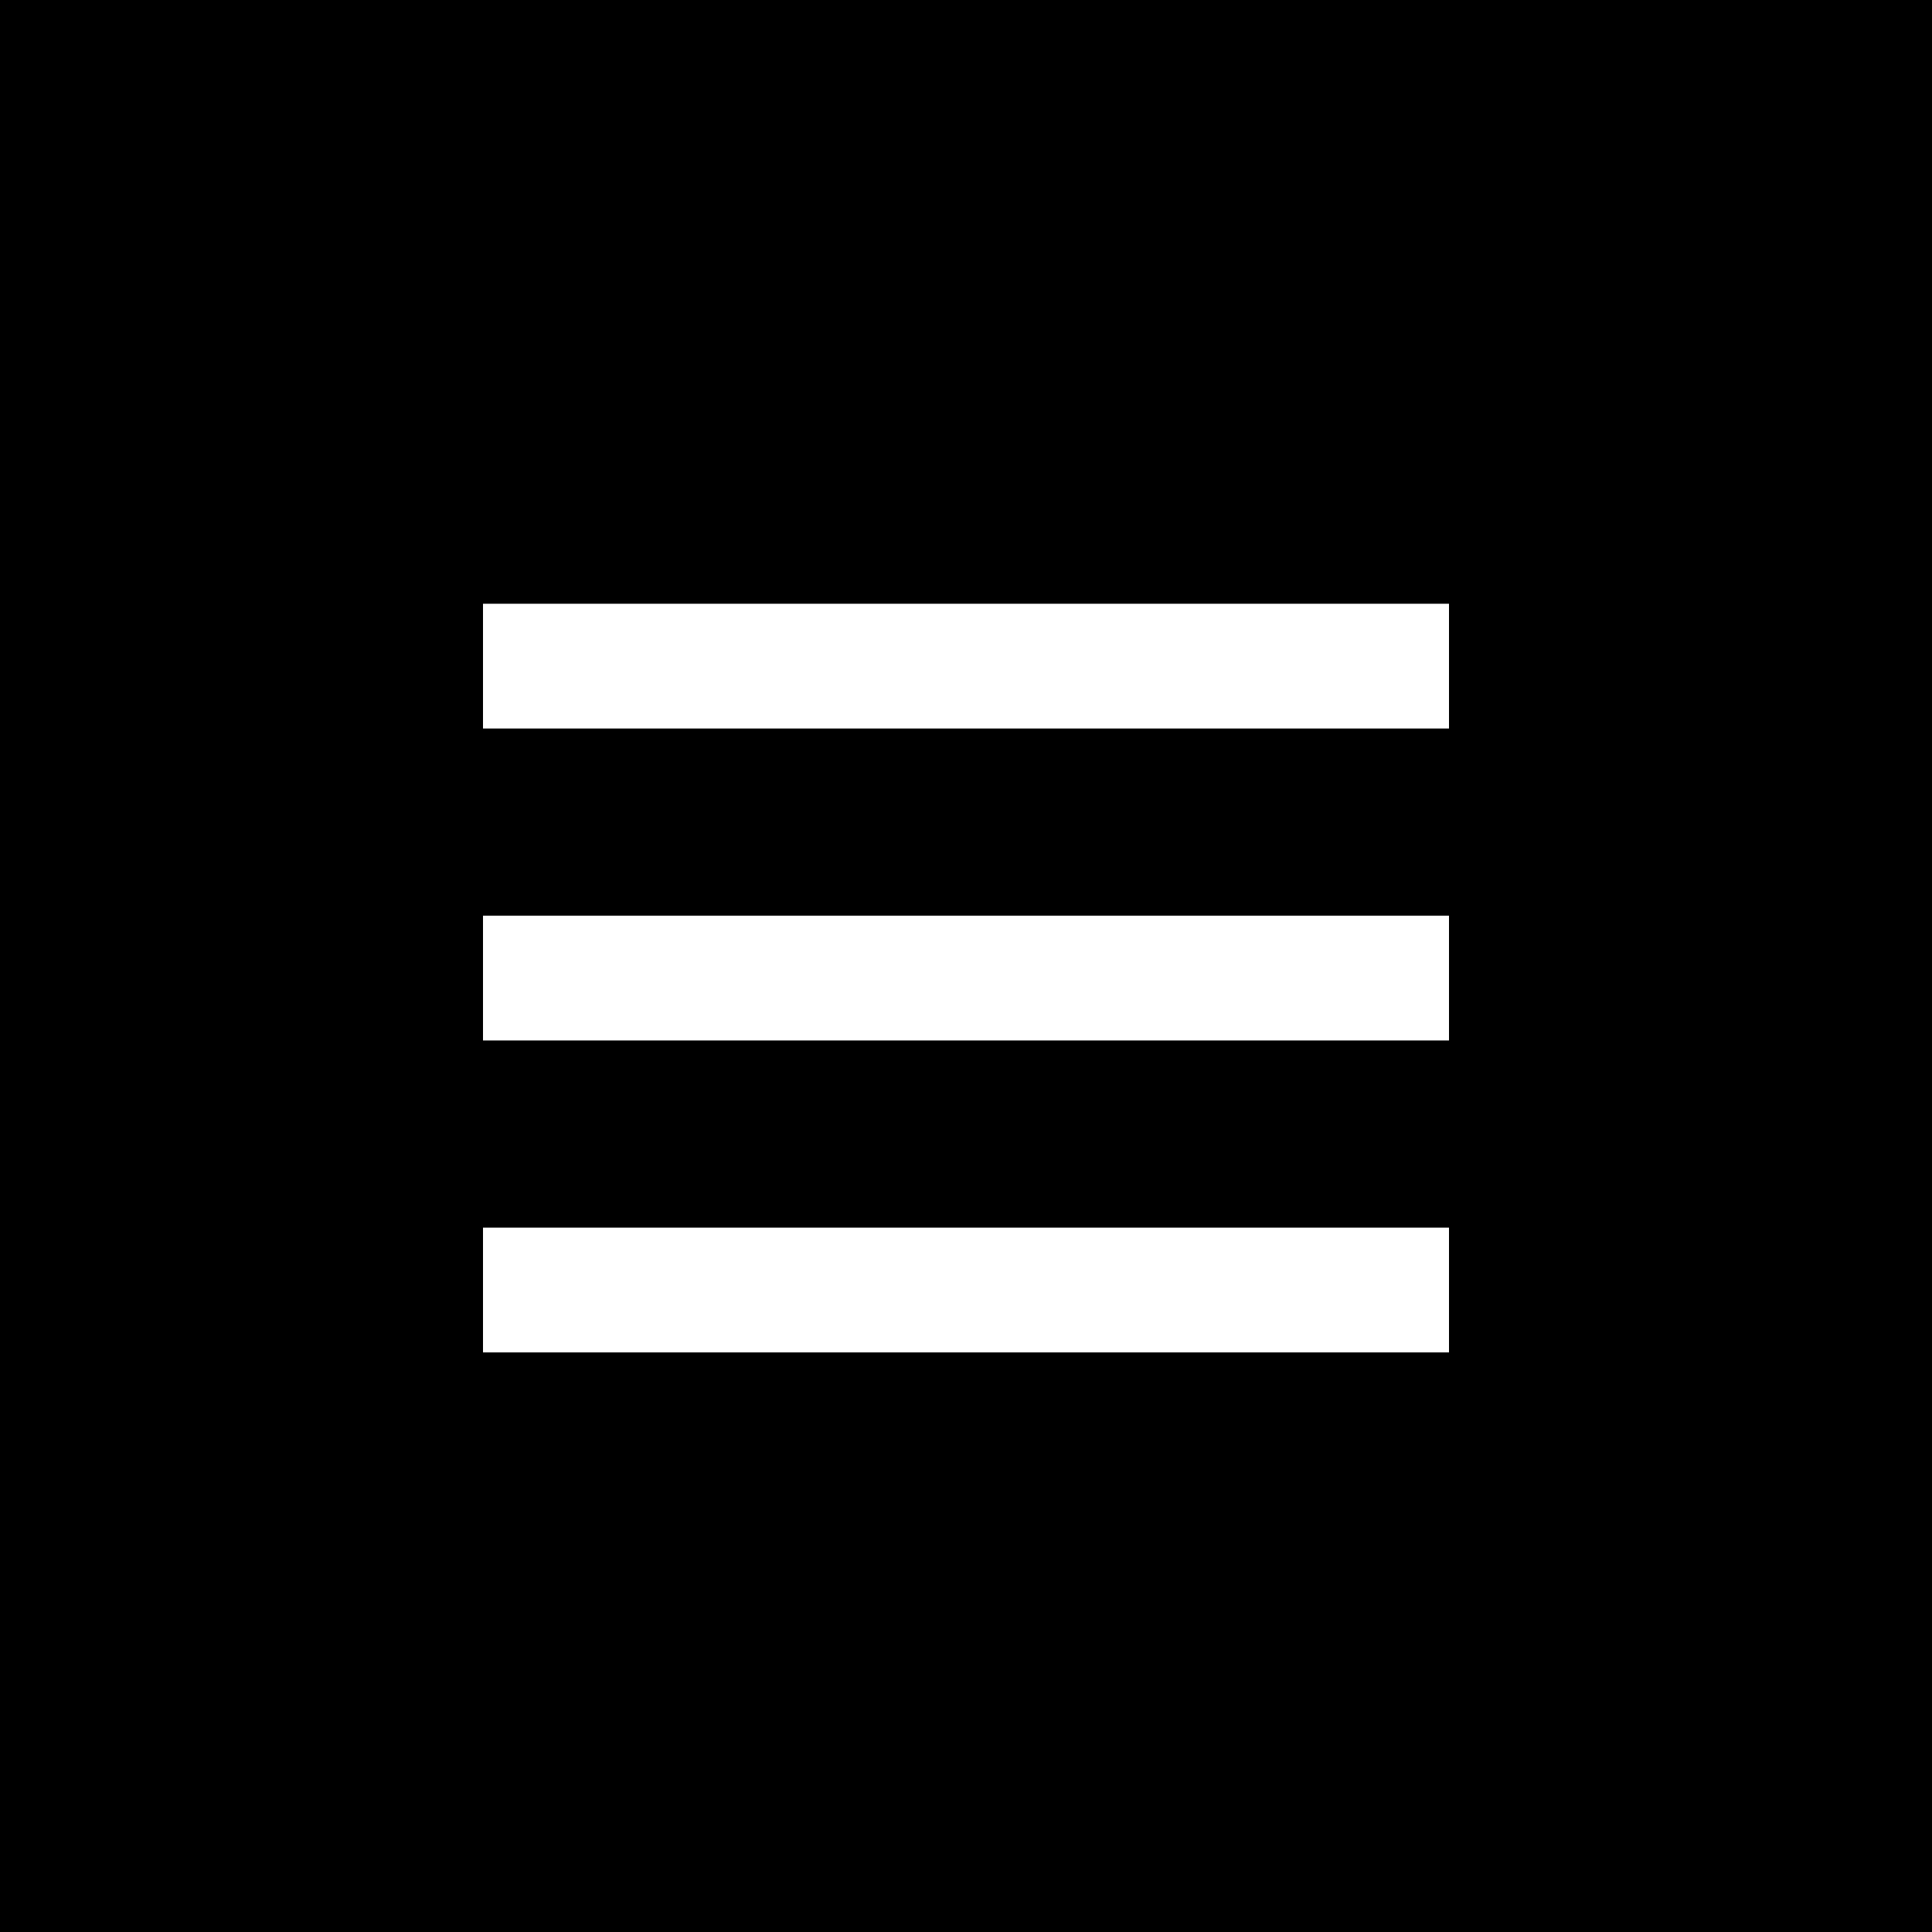 <svg width="40" height="40" viewBox="0 0 40 40" fill="none" xmlns="http://www.w3.org/2000/svg">
<path d="M40 0H0V40H40V0Z" fill="black"/>
<path d="M10 12.5V15.083H30V12.5H10ZM10 18.958V21.542H30V18.958H10ZM10 25.417V28H30V25.417H10Z" fill="white"/>
</svg>
